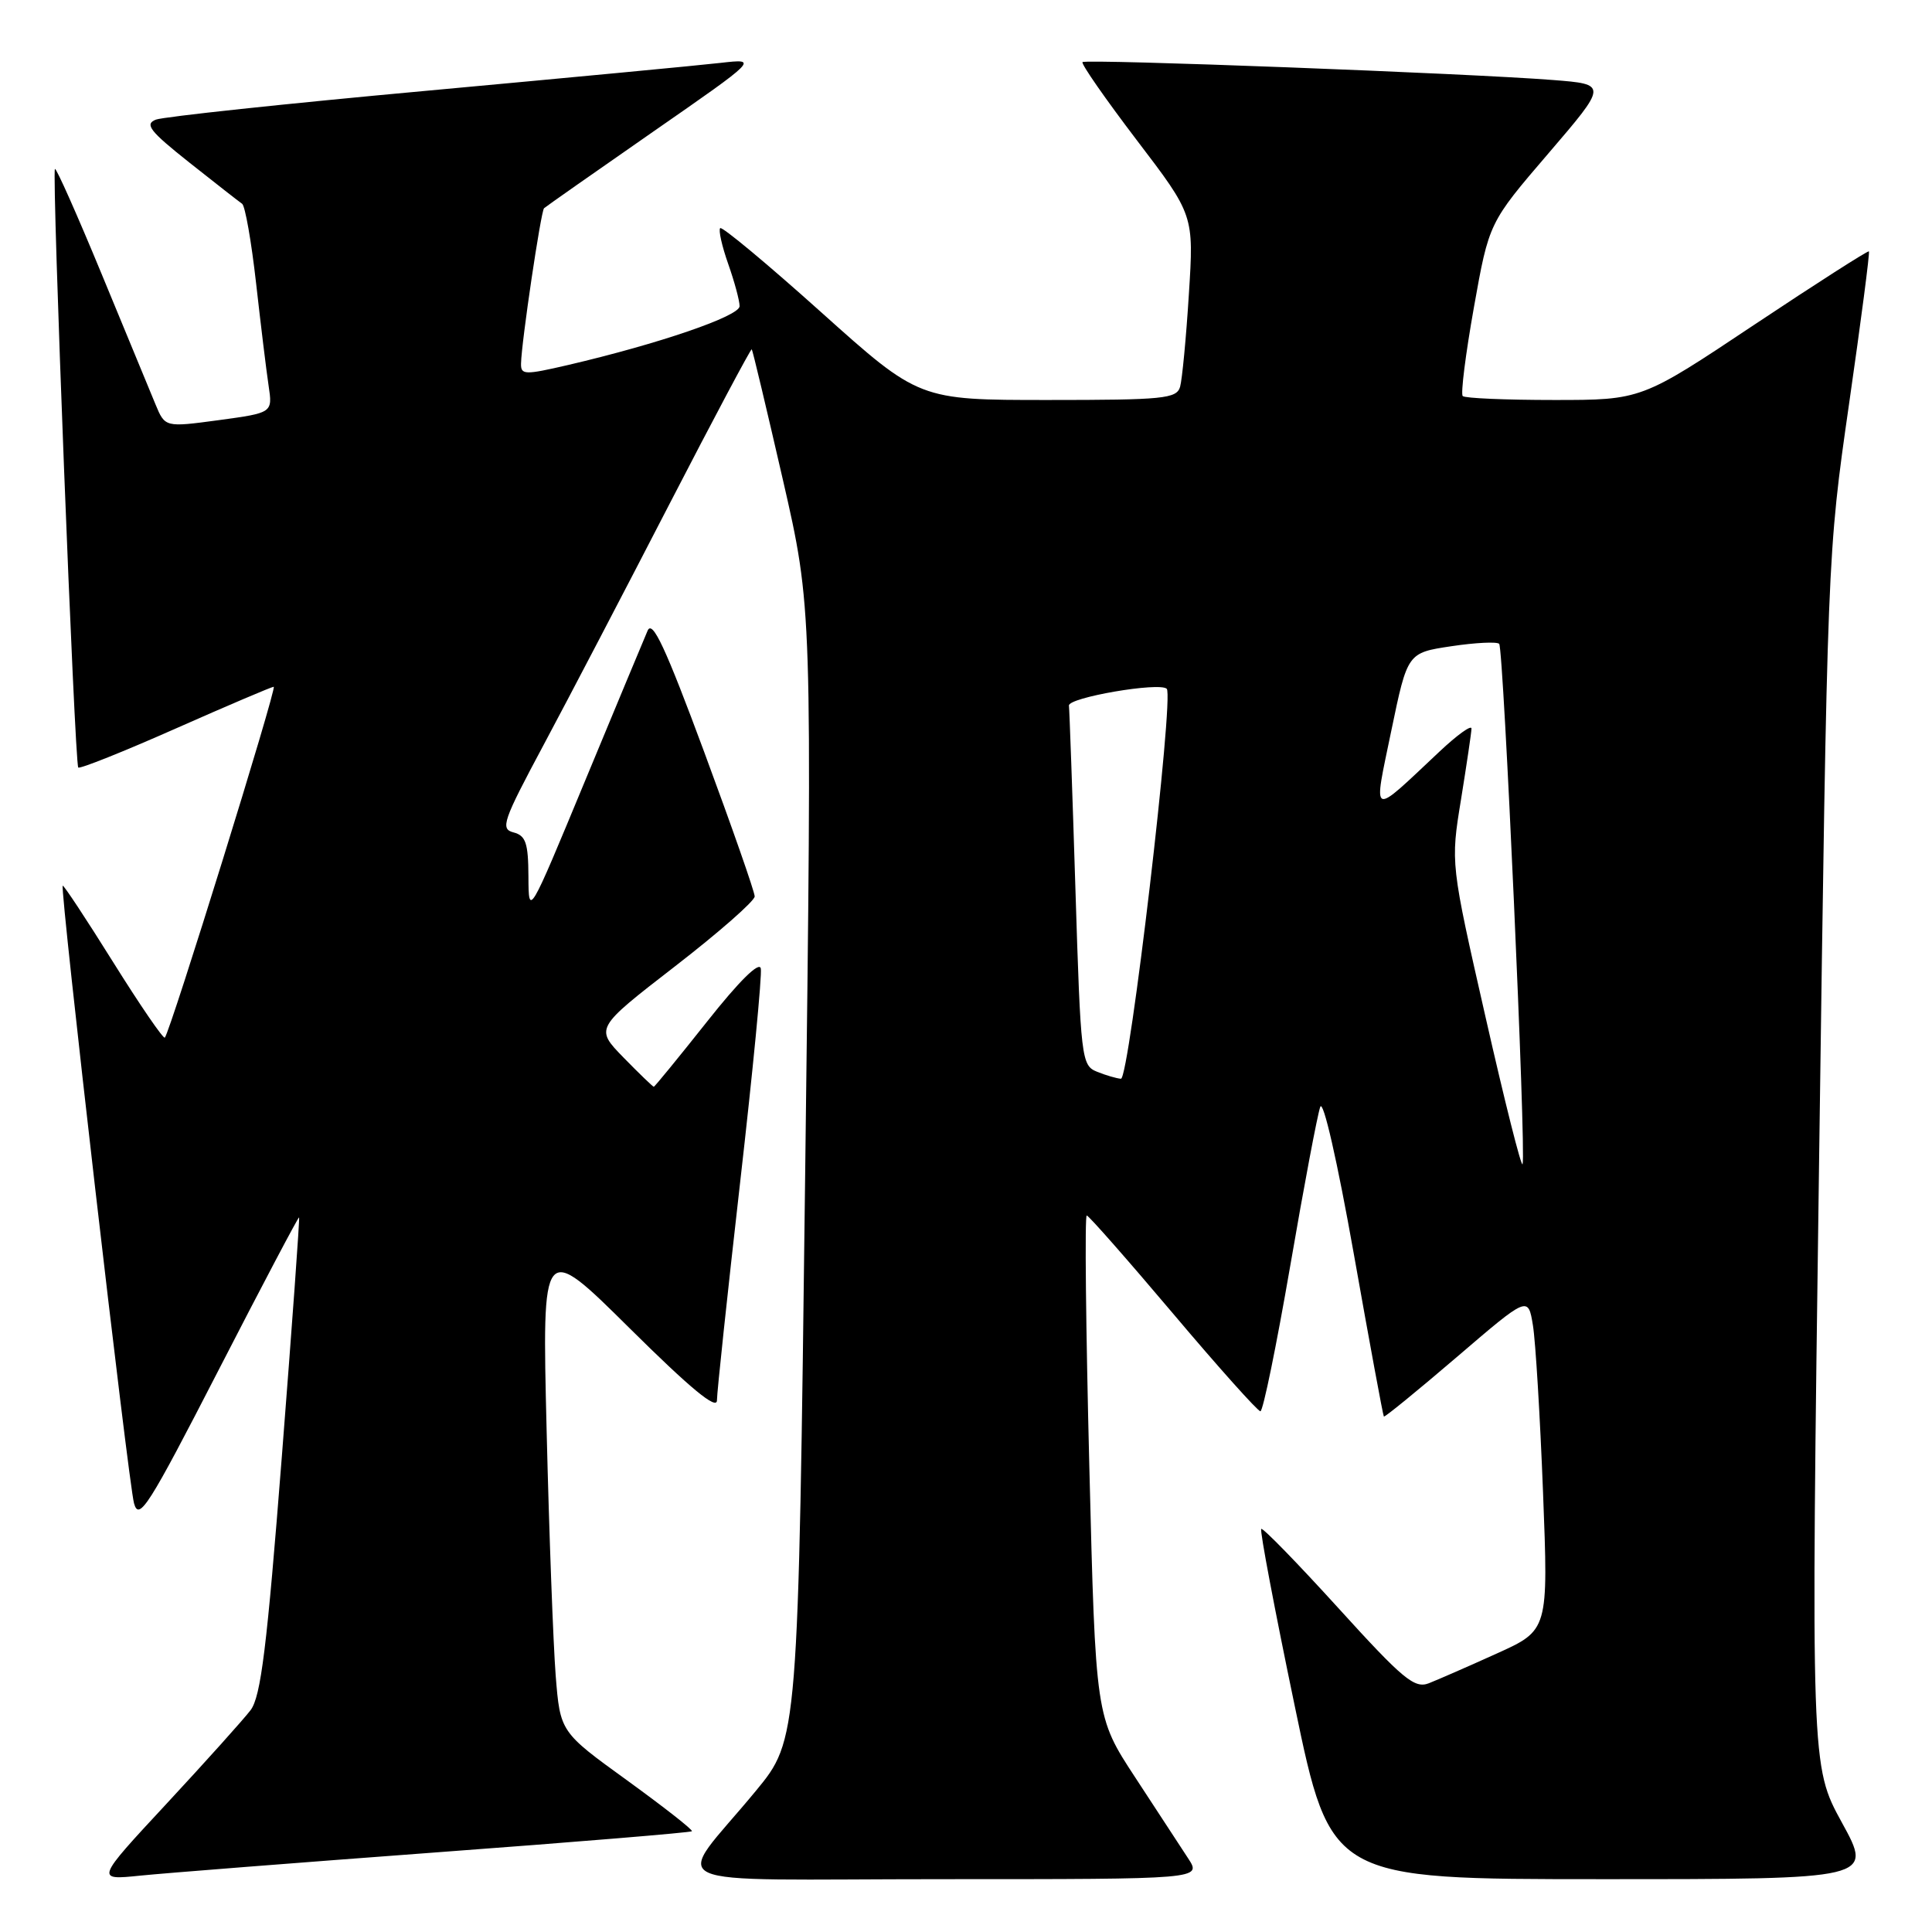 <?xml version="1.0" encoding="UTF-8" standalone="no"?>
<!DOCTYPE svg PUBLIC "-//W3C//DTD SVG 1.1//EN" "http://www.w3.org/Graphics/SVG/1.1/DTD/svg11.dtd" >
<svg xmlns="http://www.w3.org/2000/svg" xmlns:xlink="http://www.w3.org/1999/xlink" version="1.1" viewBox="0 0 256 256">
 <g >
 <path fill="currentColor"
d=" M 57.94 245.44 C 76.32 244.08 91.51 242.82 91.68 242.65 C 91.85 242.48 87.99 239.46 83.11 235.92 C 74.23 229.50 74.23 229.50 73.63 222.00 C 73.31 217.88 72.76 203.25 72.43 189.50 C 71.82 164.50 71.82 164.50 83.41 175.98 C 91.50 184.00 95.00 186.89 95.00 185.55 C 95.00 184.50 96.38 171.54 98.06 156.77 C 99.75 141.99 100.99 129.19 100.81 128.33 C 100.62 127.35 97.95 129.98 93.68 135.38 C 89.92 140.12 86.75 144.00 86.63 144.00 C 86.51 144.00 84.70 142.26 82.62 140.13 C 78.84 136.25 78.84 136.25 89.42 128.06 C 95.24 123.56 100.00 119.38 100.00 118.78 C 100.00 118.18 96.99 109.58 93.32 99.67 C 88.18 85.80 86.45 82.08 85.81 83.57 C 85.35 84.63 81.62 93.60 77.51 103.50 C 70.05 121.50 70.05 121.50 70.02 116.16 C 70.00 111.71 69.67 110.73 68.05 110.30 C 66.26 109.84 66.62 108.82 72.06 98.65 C 75.34 92.52 82.83 78.18 88.71 66.78 C 94.59 55.39 99.50 46.17 99.61 46.28 C 99.73 46.40 101.57 54.15 103.72 63.50 C 107.62 80.50 107.62 80.50 106.69 155.50 C 105.77 230.50 105.77 230.50 100.13 237.33 C 89.23 250.55 85.92 249.00 125.03 249.00 C 159.23 249.00 159.23 249.00 157.44 246.25 C 156.46 244.74 153.29 239.90 150.41 235.50 C 145.17 227.50 145.17 227.50 144.34 194.25 C 143.88 175.96 143.72 161.02 144.00 161.06 C 144.28 161.09 149.42 166.94 155.44 174.06 C 161.45 181.18 166.66 187.00 167.01 187.00 C 167.36 187.00 169.13 178.34 170.96 167.75 C 172.78 157.16 174.57 147.68 174.94 146.67 C 175.32 145.61 177.20 153.83 179.39 166.17 C 181.47 177.90 183.26 187.59 183.37 187.70 C 183.48 187.82 187.83 184.27 193.03 179.82 C 202.48 171.72 202.48 171.72 203.12 175.61 C 203.47 177.75 204.07 187.71 204.46 197.75 C 205.17 216.01 205.17 216.01 198.33 219.10 C 194.58 220.80 190.52 222.57 189.33 223.04 C 187.43 223.78 185.91 222.52 177.33 213.07 C 171.92 207.12 167.33 202.40 167.12 202.59 C 166.91 202.77 168.90 213.29 171.54 225.96 C 176.33 249.00 176.33 249.00 212.25 249.00 C 248.18 249.00 248.18 249.00 244.06 241.50 C 239.95 234.00 239.95 234.00 241.04 153.75 C 242.14 73.50 242.14 73.50 245.01 53.52 C 246.59 42.54 247.78 33.44 247.64 33.31 C 247.51 33.18 240.68 37.55 232.45 43.03 C 217.50 53.00 217.50 53.00 205.92 53.00 C 199.55 53.00 194.10 52.77 193.82 52.48 C 193.53 52.20 194.20 46.91 195.30 40.73 C 197.30 29.50 197.30 29.50 205.16 20.34 C 213.02 11.17 213.02 11.17 205.76 10.60 C 194.56 9.72 143.88 7.79 143.44 8.23 C 143.22 8.44 146.46 13.09 150.62 18.56 C 158.20 28.50 158.20 28.50 157.53 39.00 C 157.17 44.78 156.64 50.29 156.37 51.25 C 155.91 52.83 154.20 53.00 138.82 53.00 C 121.78 53.00 121.78 53.00 108.83 41.39 C 101.71 35.00 95.68 29.98 95.43 30.23 C 95.18 30.48 95.66 32.61 96.49 34.97 C 97.32 37.32 98.00 39.84 98.00 40.57 C 98.00 41.89 87.33 45.55 75.25 48.37 C 69.51 49.70 69.00 49.69 69.04 48.16 C 69.10 45.30 71.67 28.00 72.09 27.59 C 72.32 27.38 78.80 22.83 86.50 17.48 C 100.50 7.76 100.50 7.76 95.50 8.33 C 92.75 8.65 75.20 10.31 56.50 12.03 C 37.80 13.74 21.67 15.47 20.66 15.85 C 19.12 16.45 19.84 17.37 25.08 21.53 C 28.53 24.26 31.68 26.73 32.08 27.00 C 32.48 27.27 33.31 32.00 33.93 37.50 C 34.55 43.00 35.29 49.12 35.59 51.10 C 36.13 54.70 36.13 54.70 29.00 55.67 C 21.87 56.63 21.87 56.63 20.60 53.57 C 19.91 51.88 16.69 44.10 13.46 36.29 C 10.23 28.47 7.45 22.22 7.28 22.39 C 6.84 22.83 9.90 101.23 10.37 101.70 C 10.58 101.91 16.39 99.59 23.27 96.54 C 30.16 93.49 36.01 91.00 36.27 91.00 C 36.75 91.00 22.54 136.80 21.84 137.49 C 21.64 137.69 18.56 133.20 15.00 127.50 C 11.44 121.80 8.43 117.24 8.31 117.36 C 7.92 117.75 17.00 196.44 17.76 199.20 C 18.42 201.59 19.67 199.62 28.98 181.51 C 34.74 170.30 39.54 161.21 39.63 161.31 C 39.73 161.42 38.70 175.65 37.35 192.94 C 35.37 218.30 34.57 224.80 33.20 226.61 C 32.26 227.84 27.26 233.41 22.08 238.99 C 12.65 249.14 12.65 249.14 18.58 248.53 C 21.83 248.20 39.55 246.81 57.94 245.44 Z  M 196.84 134.76 C 192.21 114.40 192.21 114.40 193.59 105.95 C 194.34 101.30 194.97 97.07 194.98 96.54 C 194.99 96.01 193.09 97.38 190.75 99.58 C 181.47 108.30 181.94 108.50 184.36 96.80 C 186.50 86.50 186.50 86.50 192.30 85.63 C 195.48 85.15 198.34 85.01 198.65 85.31 C 199.23 85.90 202.24 152.79 201.75 154.26 C 201.59 154.74 199.38 145.96 196.84 134.76 Z  M 145.36 142.01 C 143.30 141.18 143.20 140.37 142.50 117.82 C 142.10 105.00 141.71 94.05 141.64 93.50 C 141.49 92.43 153.67 90.34 154.60 91.27 C 155.59 92.26 149.63 143.00 148.53 142.94 C 147.96 142.90 146.54 142.49 145.36 142.01 Z "/>
</g>
</svg>